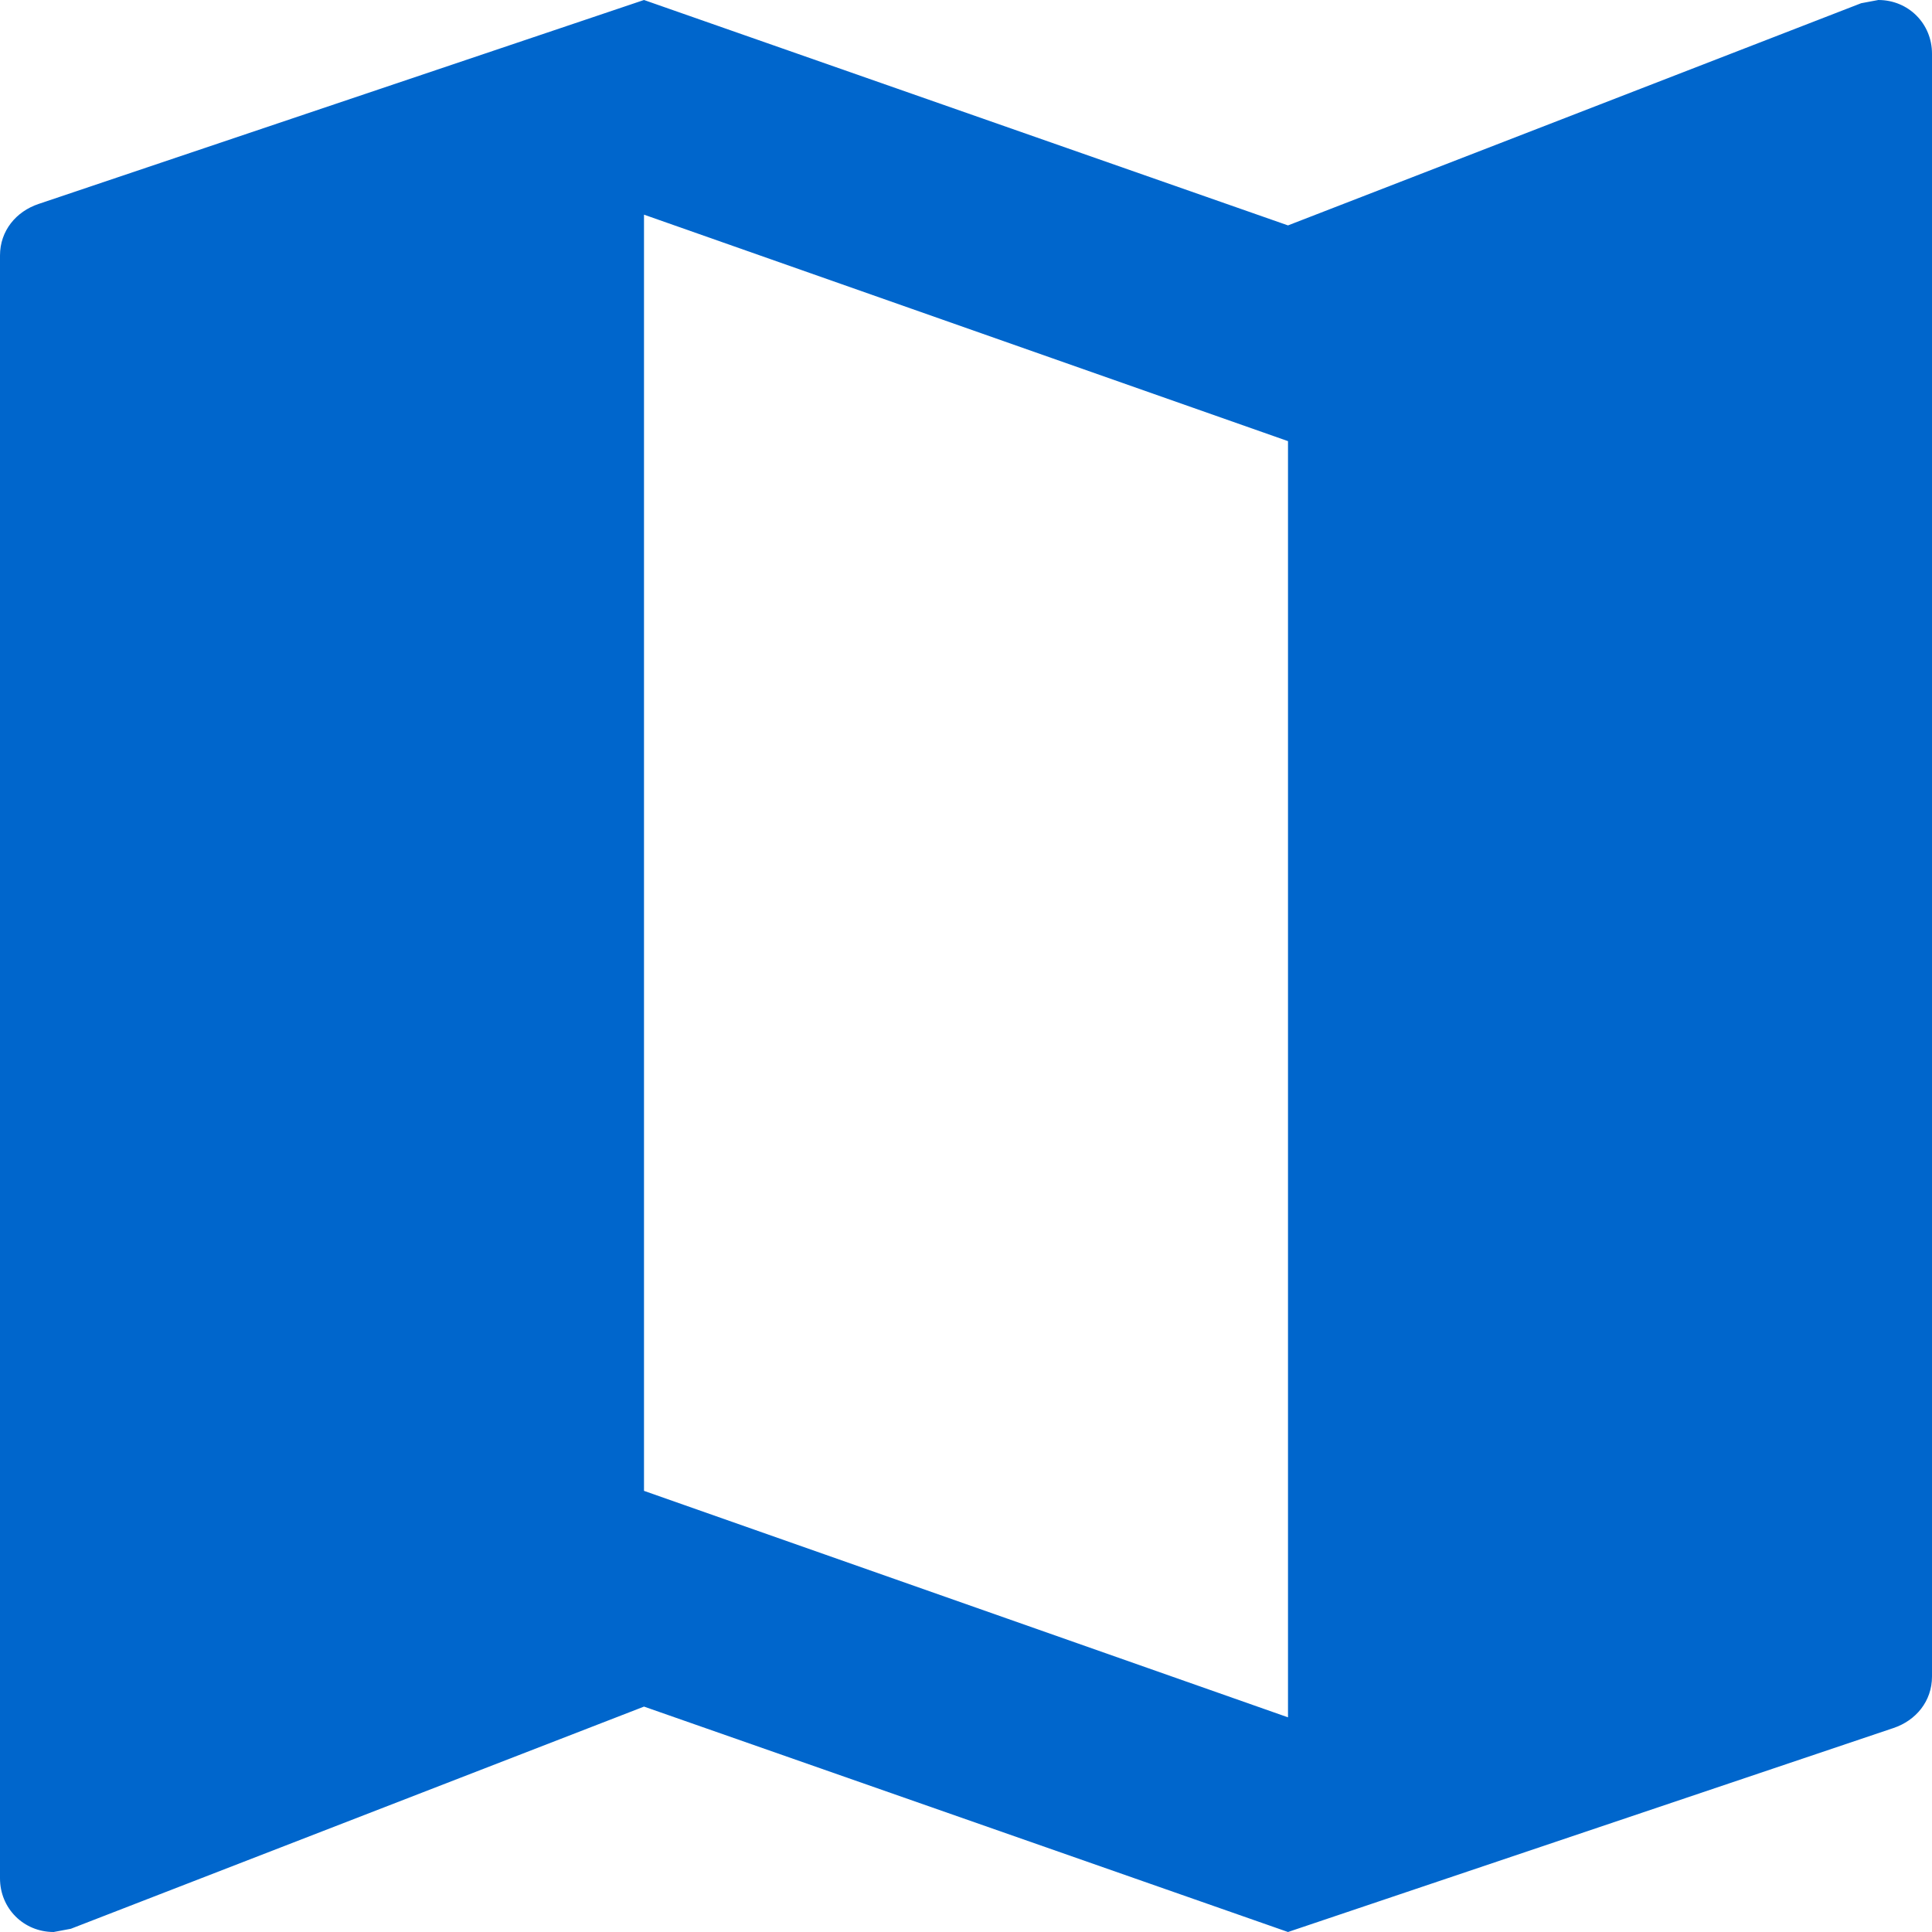 <?xml version="1.0" encoding="UTF-8" standalone="no"?>
<svg width="18px" height="18px" viewBox="0 0 18 18" version="1.1" xmlns="http://www.w3.org/2000/svg" xmlns:xlink="http://www.w3.org/1999/xlink">
    <!-- Generator: Sketch 46.2 (44496) - http://www.bohemiancoding.com/sketch -->
    <title>icon-map-06c</title>
    <desc>Created with Sketch.</desc>
    <defs></defs>
    <g id="-prototype-v0.1" stroke="none" stroke-width="1" fill="none" fill-rule="evenodd">
        <g id="negozi-fisici" transform="translate(-65, -566)">
            <g id="Group-5" transform="translate(0, 547)">
                <g id="Group-4" transform="translate(16, 8)">
                    <g id="Group-6" transform="translate(46, 8)">
                        <g id="icon-map-06c">
                            <polygon id="Shape" points="0 0 24 0 24 24 0 24"></polygon>
                            <path d="M20.5,3 L20.34,3.03 L15,5.1 L9,3 L3.36,4.9 C3.15,4.97 3,5.15 3,5.38 L3,20.5 C3,20.78 3.22,21 3.5,21 L3.66,20.97 L9,18.9 L15,21 L20.64,19.1 C20.85,19.03 21,18.85 21,18.62 L21,3.5 C21,3.22 20.78,3 20.5,3 Z M15,19 L9,16.89 L9,5 L15,7.11 L15,19 Z" id="Shape" fill="#0066CC"></path>
                        </g>
                    </g>
                </g>
            </g>
        </g>
    </g>
</svg>